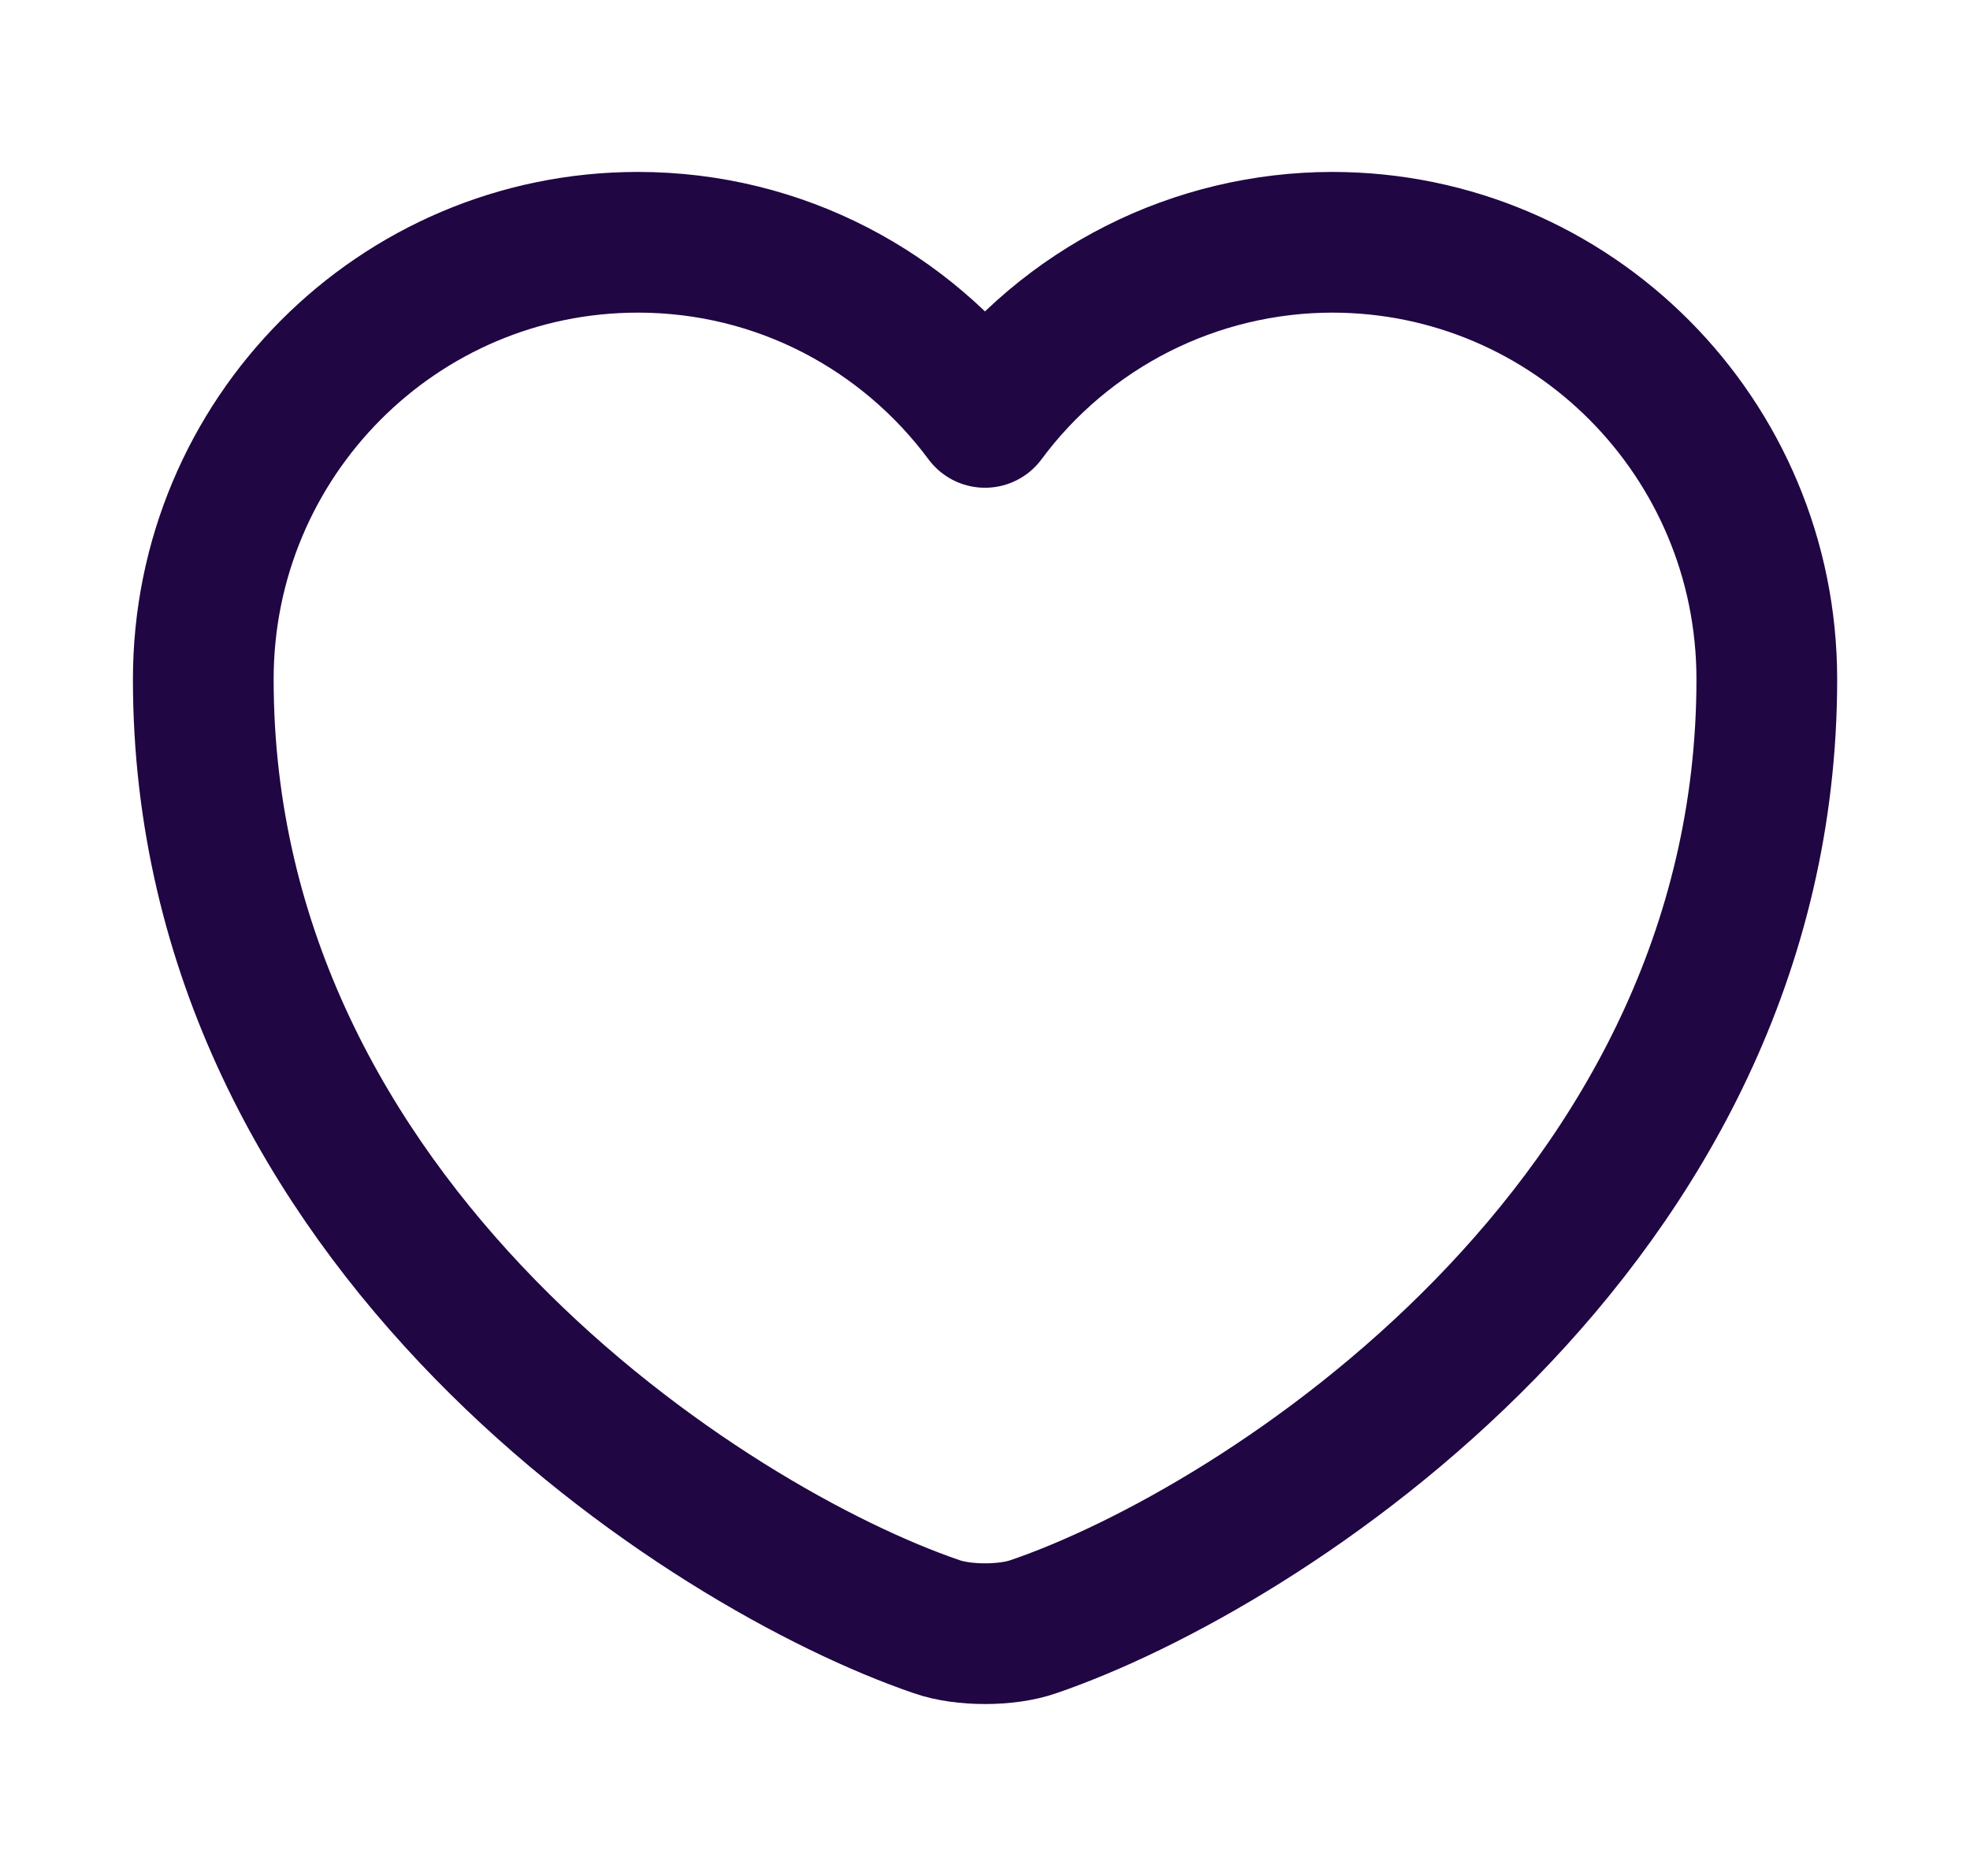 <svg width="21" height="20" viewBox="0 0 21 20" fill="none" xmlns="http://www.w3.org/2000/svg">
<path d="M11.017 17.342C10.734 17.442 10.267 17.442 9.984 17.342C7.567 16.517 2.167 13.075 2.167 7.242C2.167 4.667 4.242 2.583 6.8 2.583C8.317 2.583 9.659 3.317 10.5 4.45C10.928 3.872 11.486 3.402 12.129 3.077C12.771 2.753 13.481 2.584 14.2 2.583C16.759 2.583 18.834 4.667 18.834 7.242C18.834 13.075 13.434 16.517 11.017 17.342Z" stroke="#200643" stroke-width="1.5" stroke-linecap="round" stroke-linejoin="round"/>
</svg>
